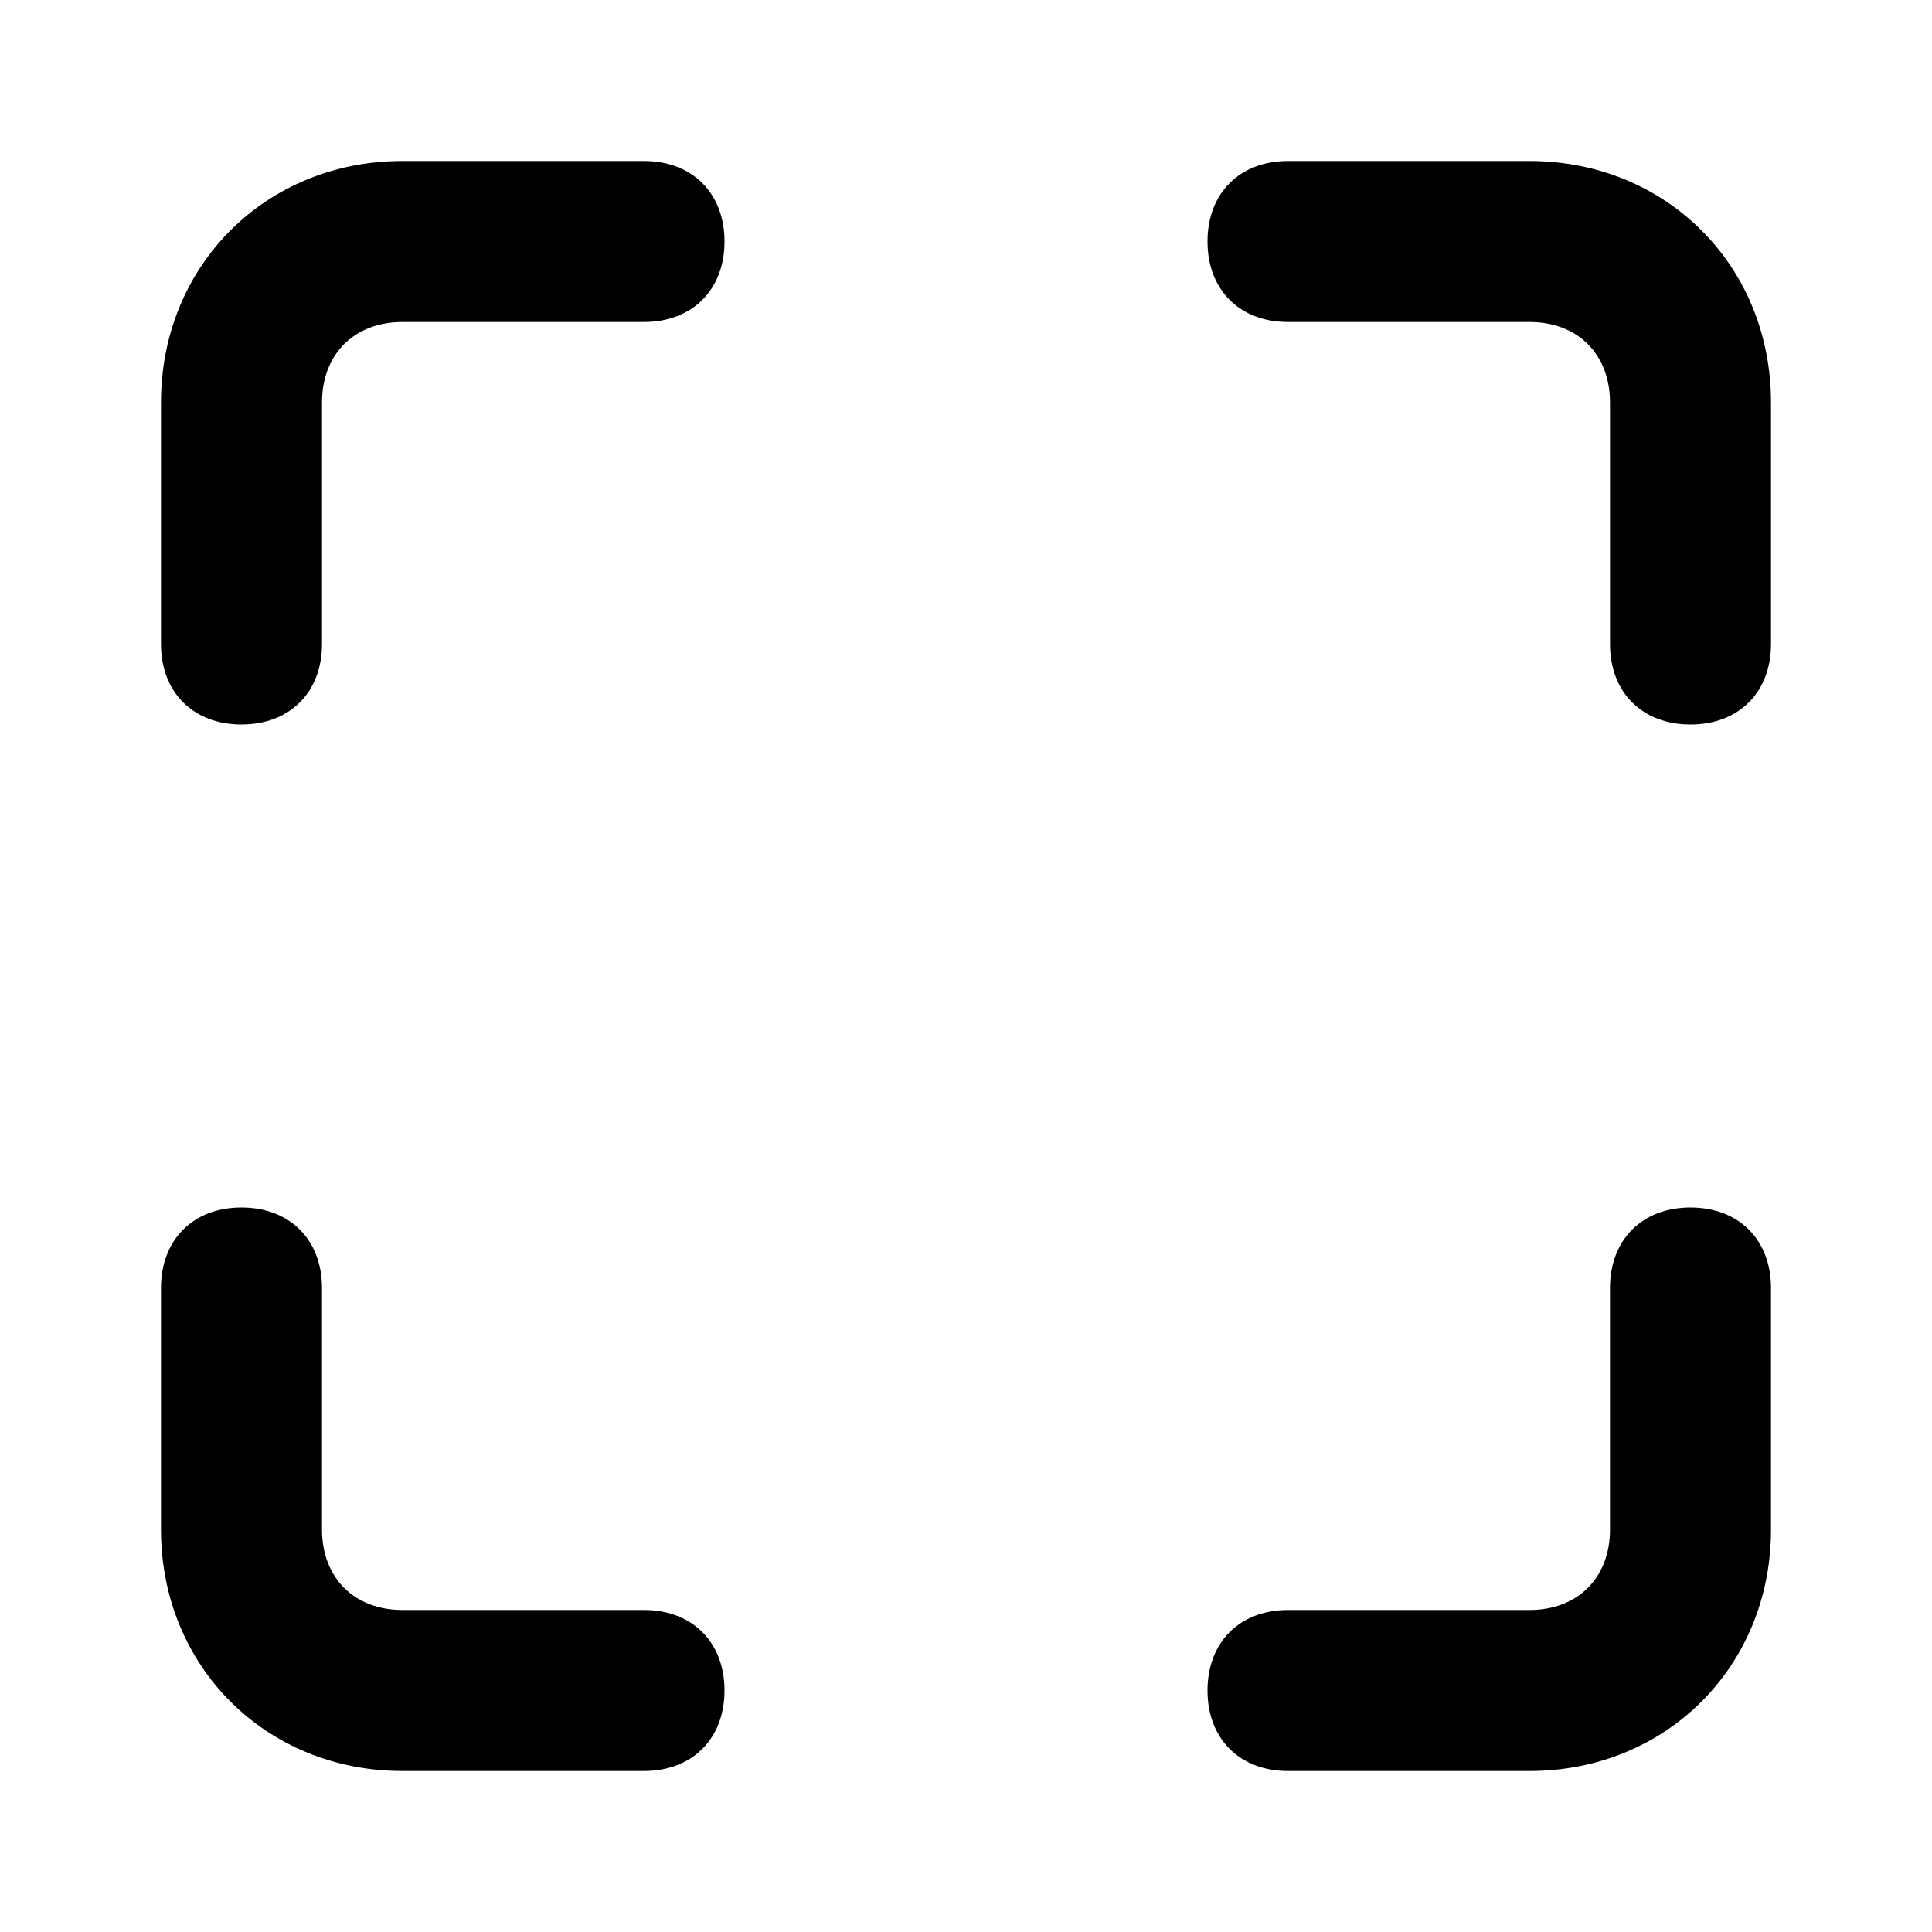 <!-- Generated by IcoMoon.io -->
<svg version="1.1" xmlns="http://www.w3.org/2000/svg" width="24" height="24" viewBox="0 0 24 24">
<title>maximize</title>
<path d="M8 2h-3c-1.7 0-3 1.3-3 3v3c0 0.6 0.4 1 1 1s1-0.4 1-1v-3c0-0.6 0.4-1 1-1h3c0.6 0 1-0.4 1-1s-0.4-1-1-1z"></path>
<path d="M8 20h-3c-0.6 0-1-0.4-1-1v-3c0-0.6-0.4-1-1-1s-1 0.4-1 1v3c0 1.7 1.3 3 3 3h3c0.6 0 1-0.4 1-1s-0.4-1-1-1z"></path>
<path d="M21 15c-0.6 0-1 0.4-1 1v3c0 0.6-0.4 1-1 1h-3c-0.6 0-1 0.4-1 1s0.4 1 1 1h3c1.7 0 3-1.3 3-3v-3c0-0.6-0.4-1-1-1z"></path>
<path d="M19 2h-3c-0.6 0-1 0.4-1 1s0.4 1 1 1h3c0.6 0 1 0.4 1 1v3c0 0.6 0.4 1 1 1s1-0.4 1-1v-3c0-1.7-1.3-3-3-3z"></path>
</svg>
